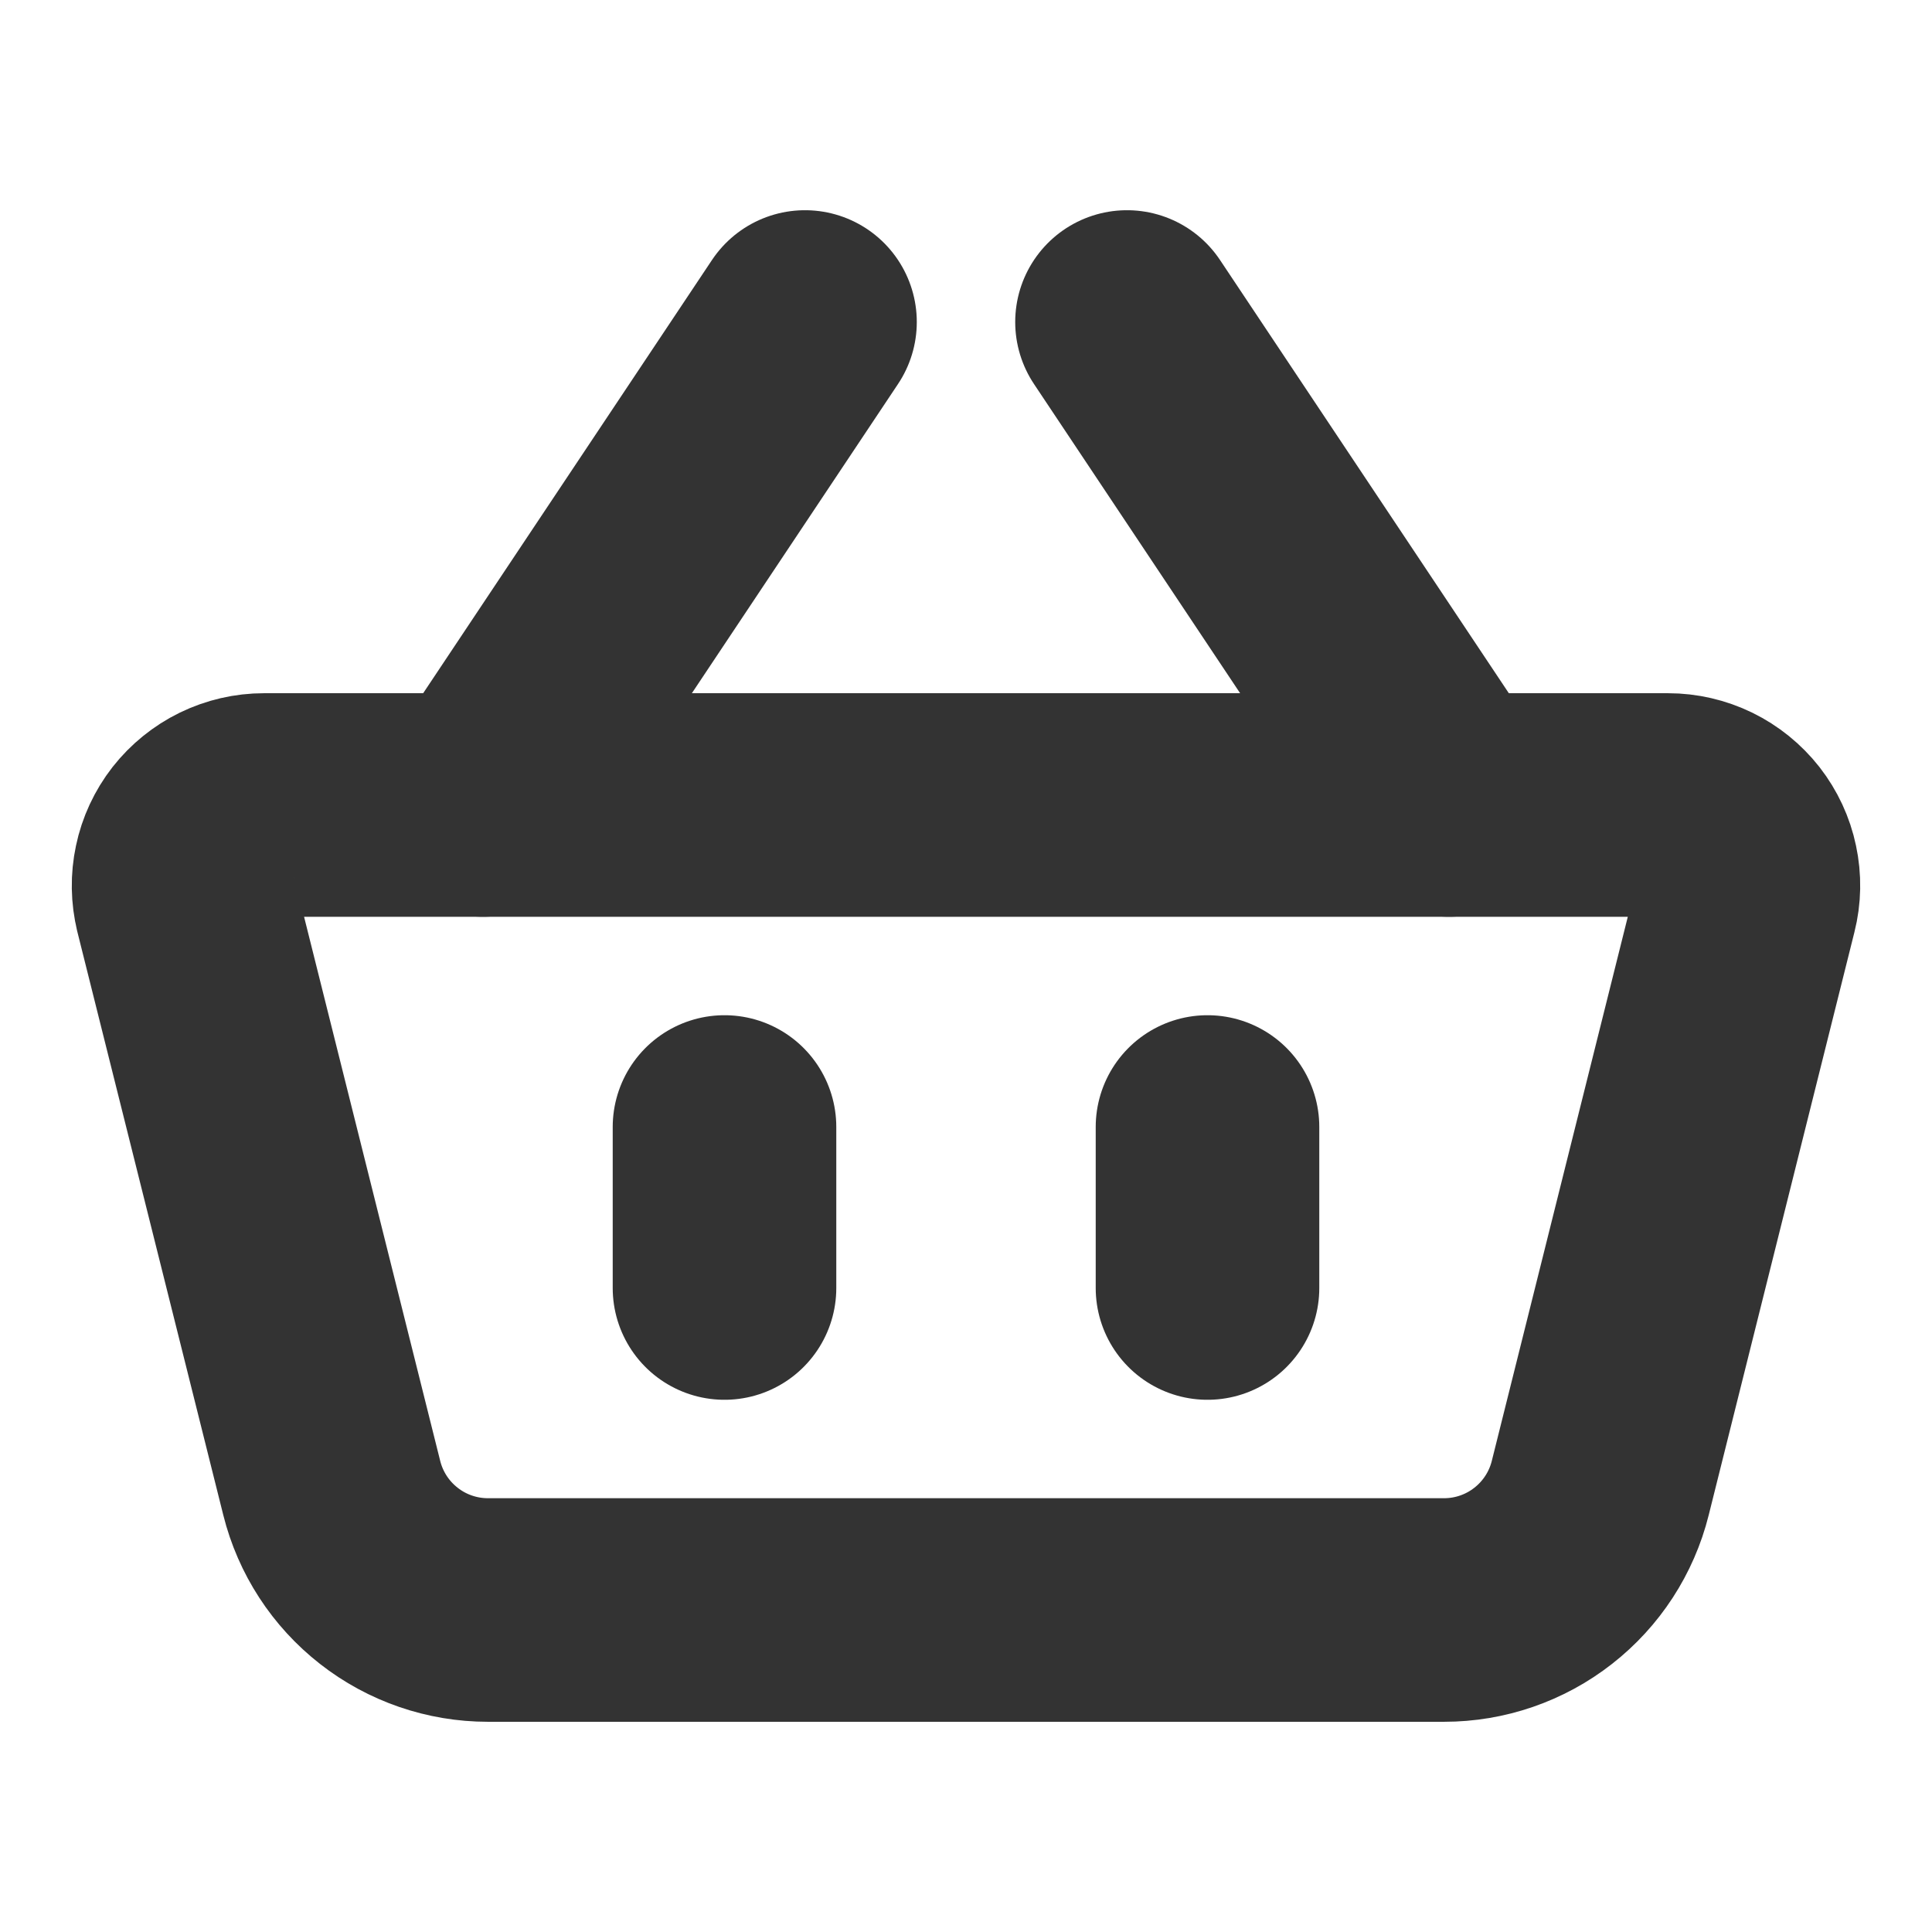 <svg width="18" height="18" viewBox="0 0 18 18" fill="none" xmlns="http://www.w3.org/2000/svg">
<path d="M1.732 8.431C1.705 8.321 1.703 8.206 1.727 8.094C1.75 7.983 1.799 7.878 1.869 7.788C1.939 7.699 2.029 7.626 2.131 7.576C2.234 7.526 2.346 7.5 2.46 7.5H15.54C15.654 7.5 15.766 7.526 15.869 7.576C15.971 7.626 16.061 7.699 16.131 7.788C16.201 7.878 16.25 7.983 16.273 8.094C16.297 8.206 16.295 8.321 16.267 8.431L14.909 13.864C14.828 14.188 14.641 14.476 14.377 14.682C14.114 14.888 13.789 15 13.454 15H4.546C4.211 15 3.886 14.888 3.623 14.682C3.359 14.476 3.172 14.188 3.091 13.864L1.732 8.432V8.431Z" stroke="#333333" stroke-width="2.083" stroke-linejoin="round"/>
<path d="M6.75 10.5V12" stroke="#333333" stroke-width="2.083" stroke-linecap="round"/>
<path d="M11.25 10.5V12" stroke="#333333" stroke-width="2.083" stroke-linecap="round"/>
<path d="M4.5 7.5L7.5 3" stroke="#333333" stroke-width="2.083" stroke-linecap="round"/>
<path d="M13.5 7.5L10.5 3" stroke="#333333" stroke-width="2.083" stroke-linecap="round"/>
</svg>
